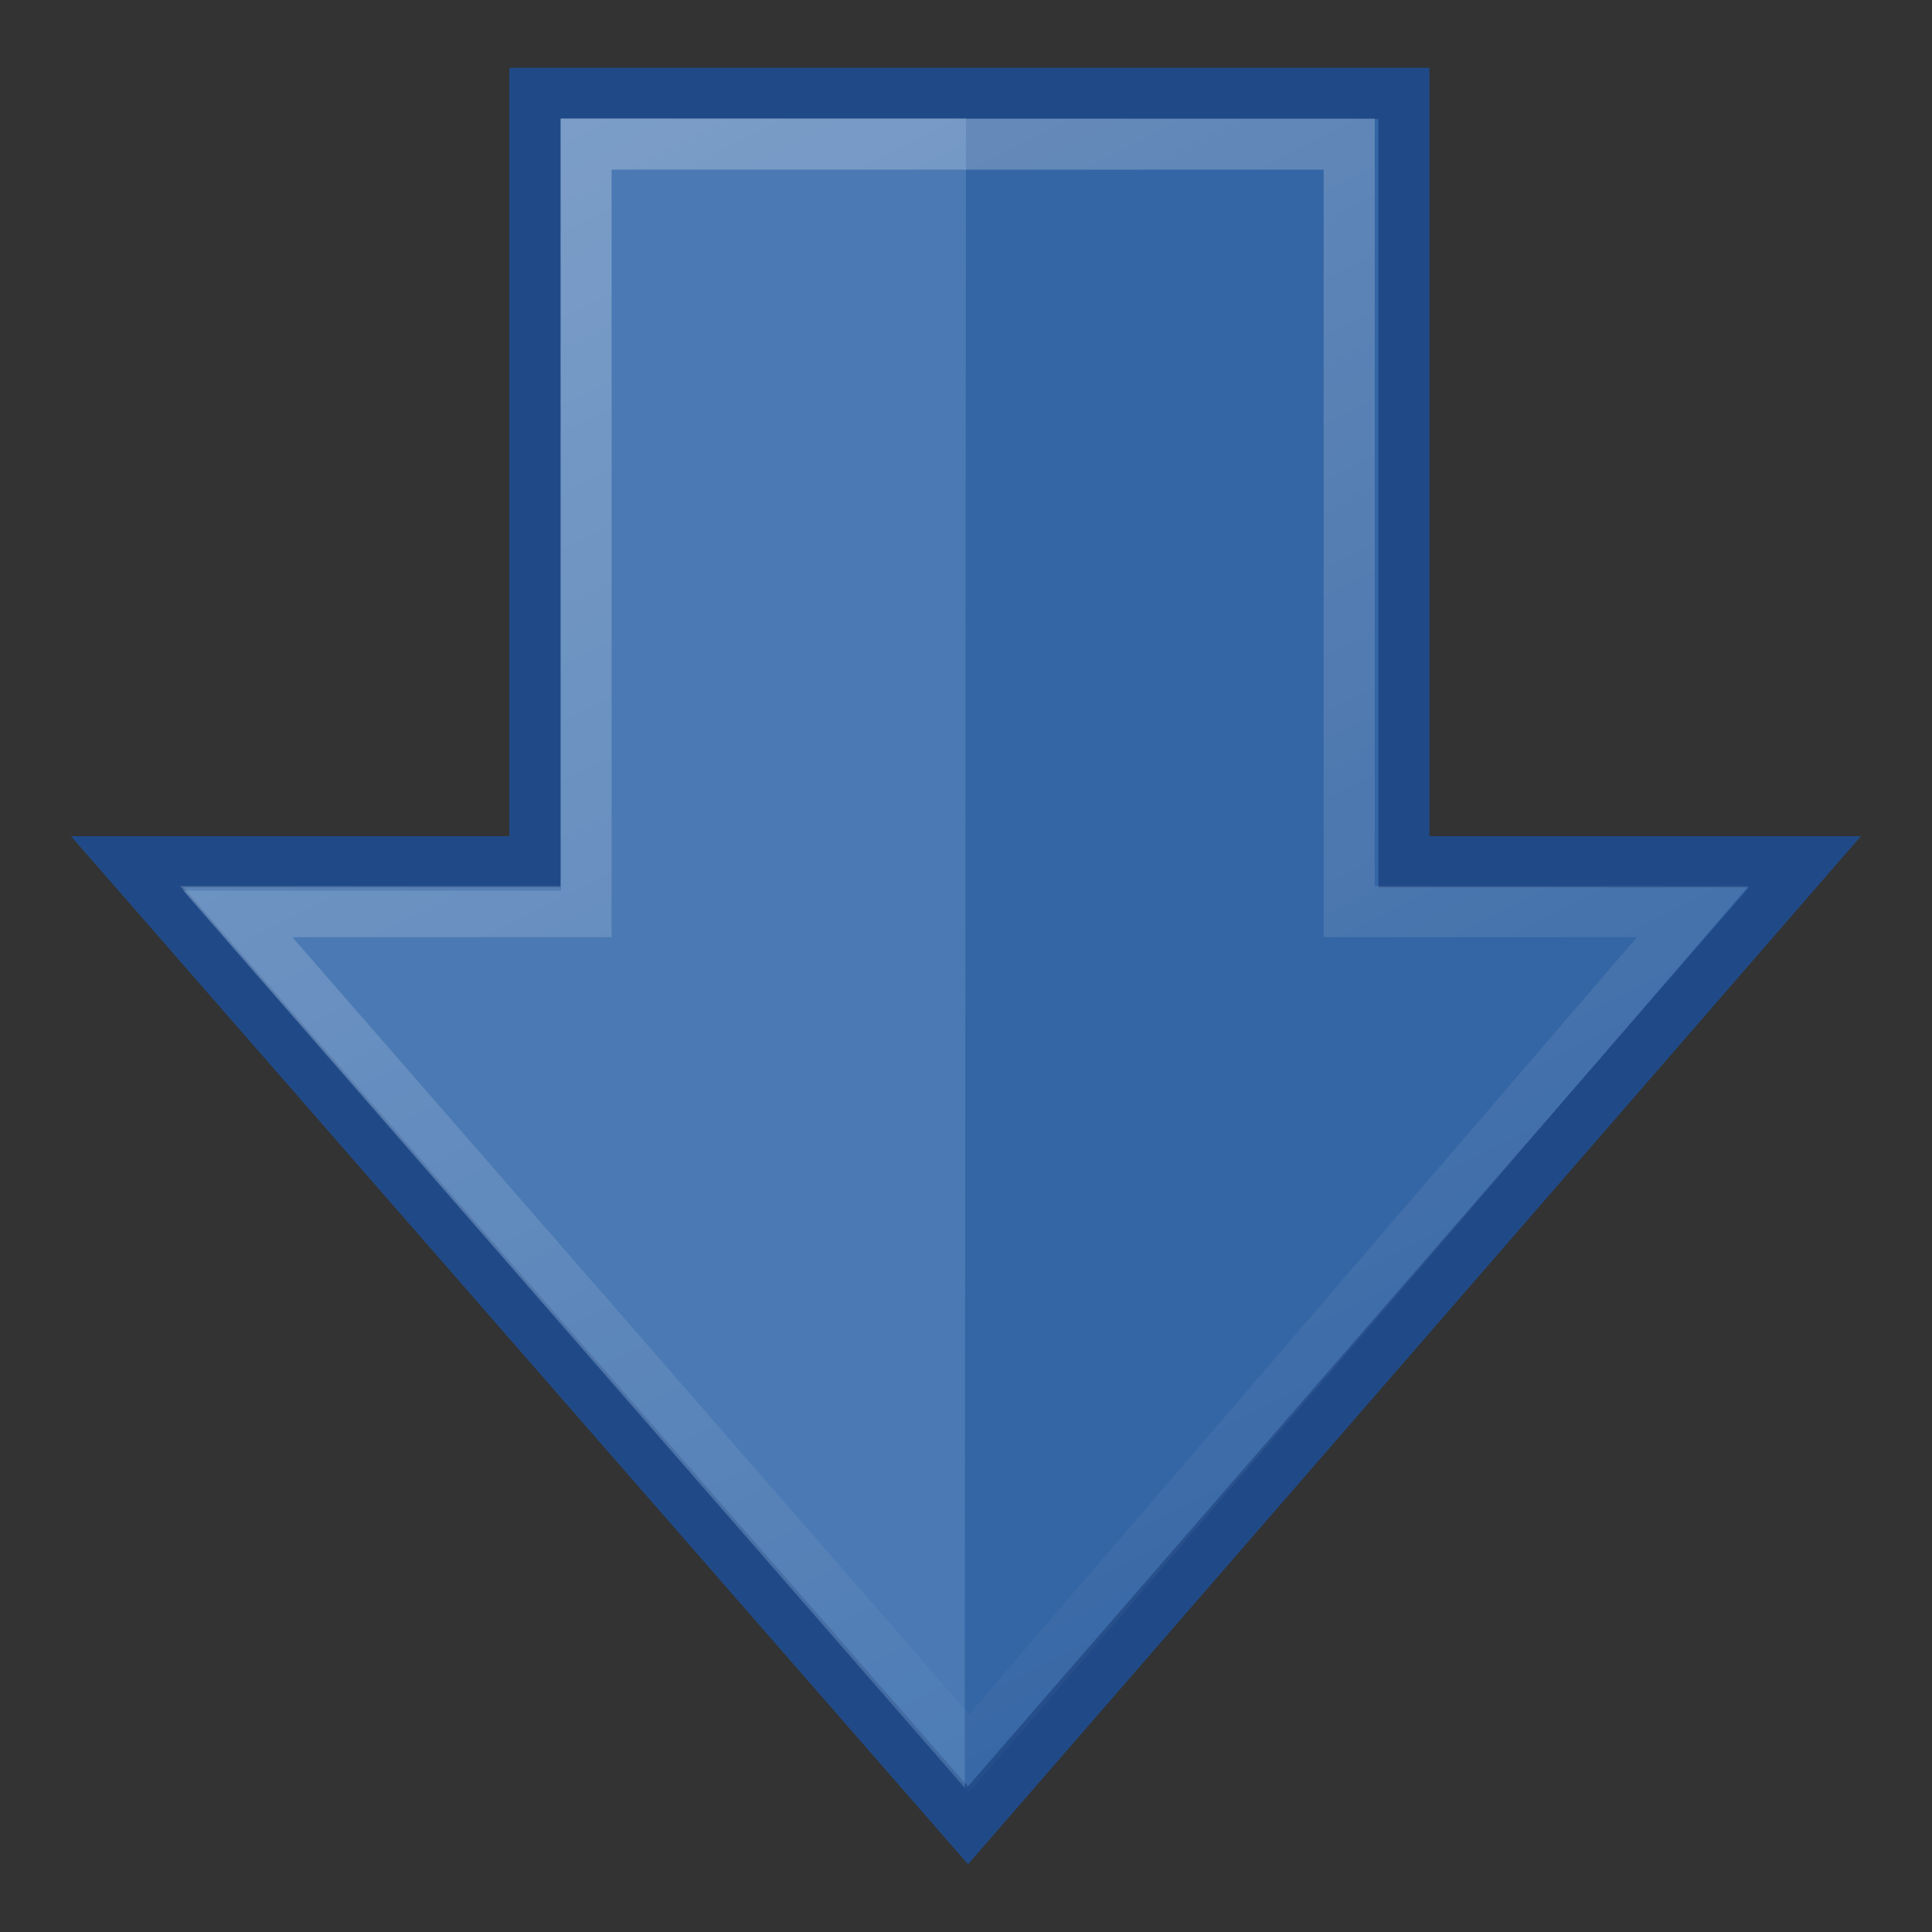 <svg xmlns:svg="http://www.w3.org/2000/svg" xmlns="http://www.w3.org/2000/svg" xmlns:xlink="http://www.w3.org/1999/xlink" width="48" height="48" id="svg2" version="1"><rect width="100%" height="100%" fill="#333333" stroke="none"/><defs id="defs4"><linearGradient id="linearGradient5113"><stop offset="0" id="stop5115" style="stop-color:white;stop-opacity:1"/><stop offset="1" id="stop5117" style="stop-color:white;stop-opacity:0"/></linearGradient><linearGradient xlink:href="#linearGradient5113" id="linearGradient5315" x1="-0.98" y1="15.63" x2="39.16" y2="35.86" gradientUnits="userSpaceOnUse" gradientTransform="matrix(0,1.272,1.266,0,-8.851,-8.497)"/></defs><g id="layer1"><path d="M3.16 21.41 24.05 45.35 44.84 21.41l-9.96 0 0-19.09-21.59 0 0 19.09-10.13 0z" id="path4348" style="color:#000000;display:inline;fill-rule:nonzero;fill:#3465a4;overflow:visible;stroke-miterlimit:4;stroke-width:1.27;stroke:#204a87"/><path d="m13.93 2.94 10.07 0-0.03 41.48-19.42-22.29 9.39 0 0-19.18z" id="path4352" style="color:#000000;display:inline;fill-rule:nonzero;fill:#729fcf;opacity:0.35;overflow:visible"/><path d="m5.87 22.65 18.21 20.91 17.97-20.91-8.53 0 0-19.07-18.96 0 0 19.07-8.69 0z" id="path4360" style="color:#000000;display:inline;fill:none;opacity:0.35;overflow:visible;stroke-miterlimit:4;stroke-width:1.27;stroke:url(#linearGradient5315)"/></g></svg>